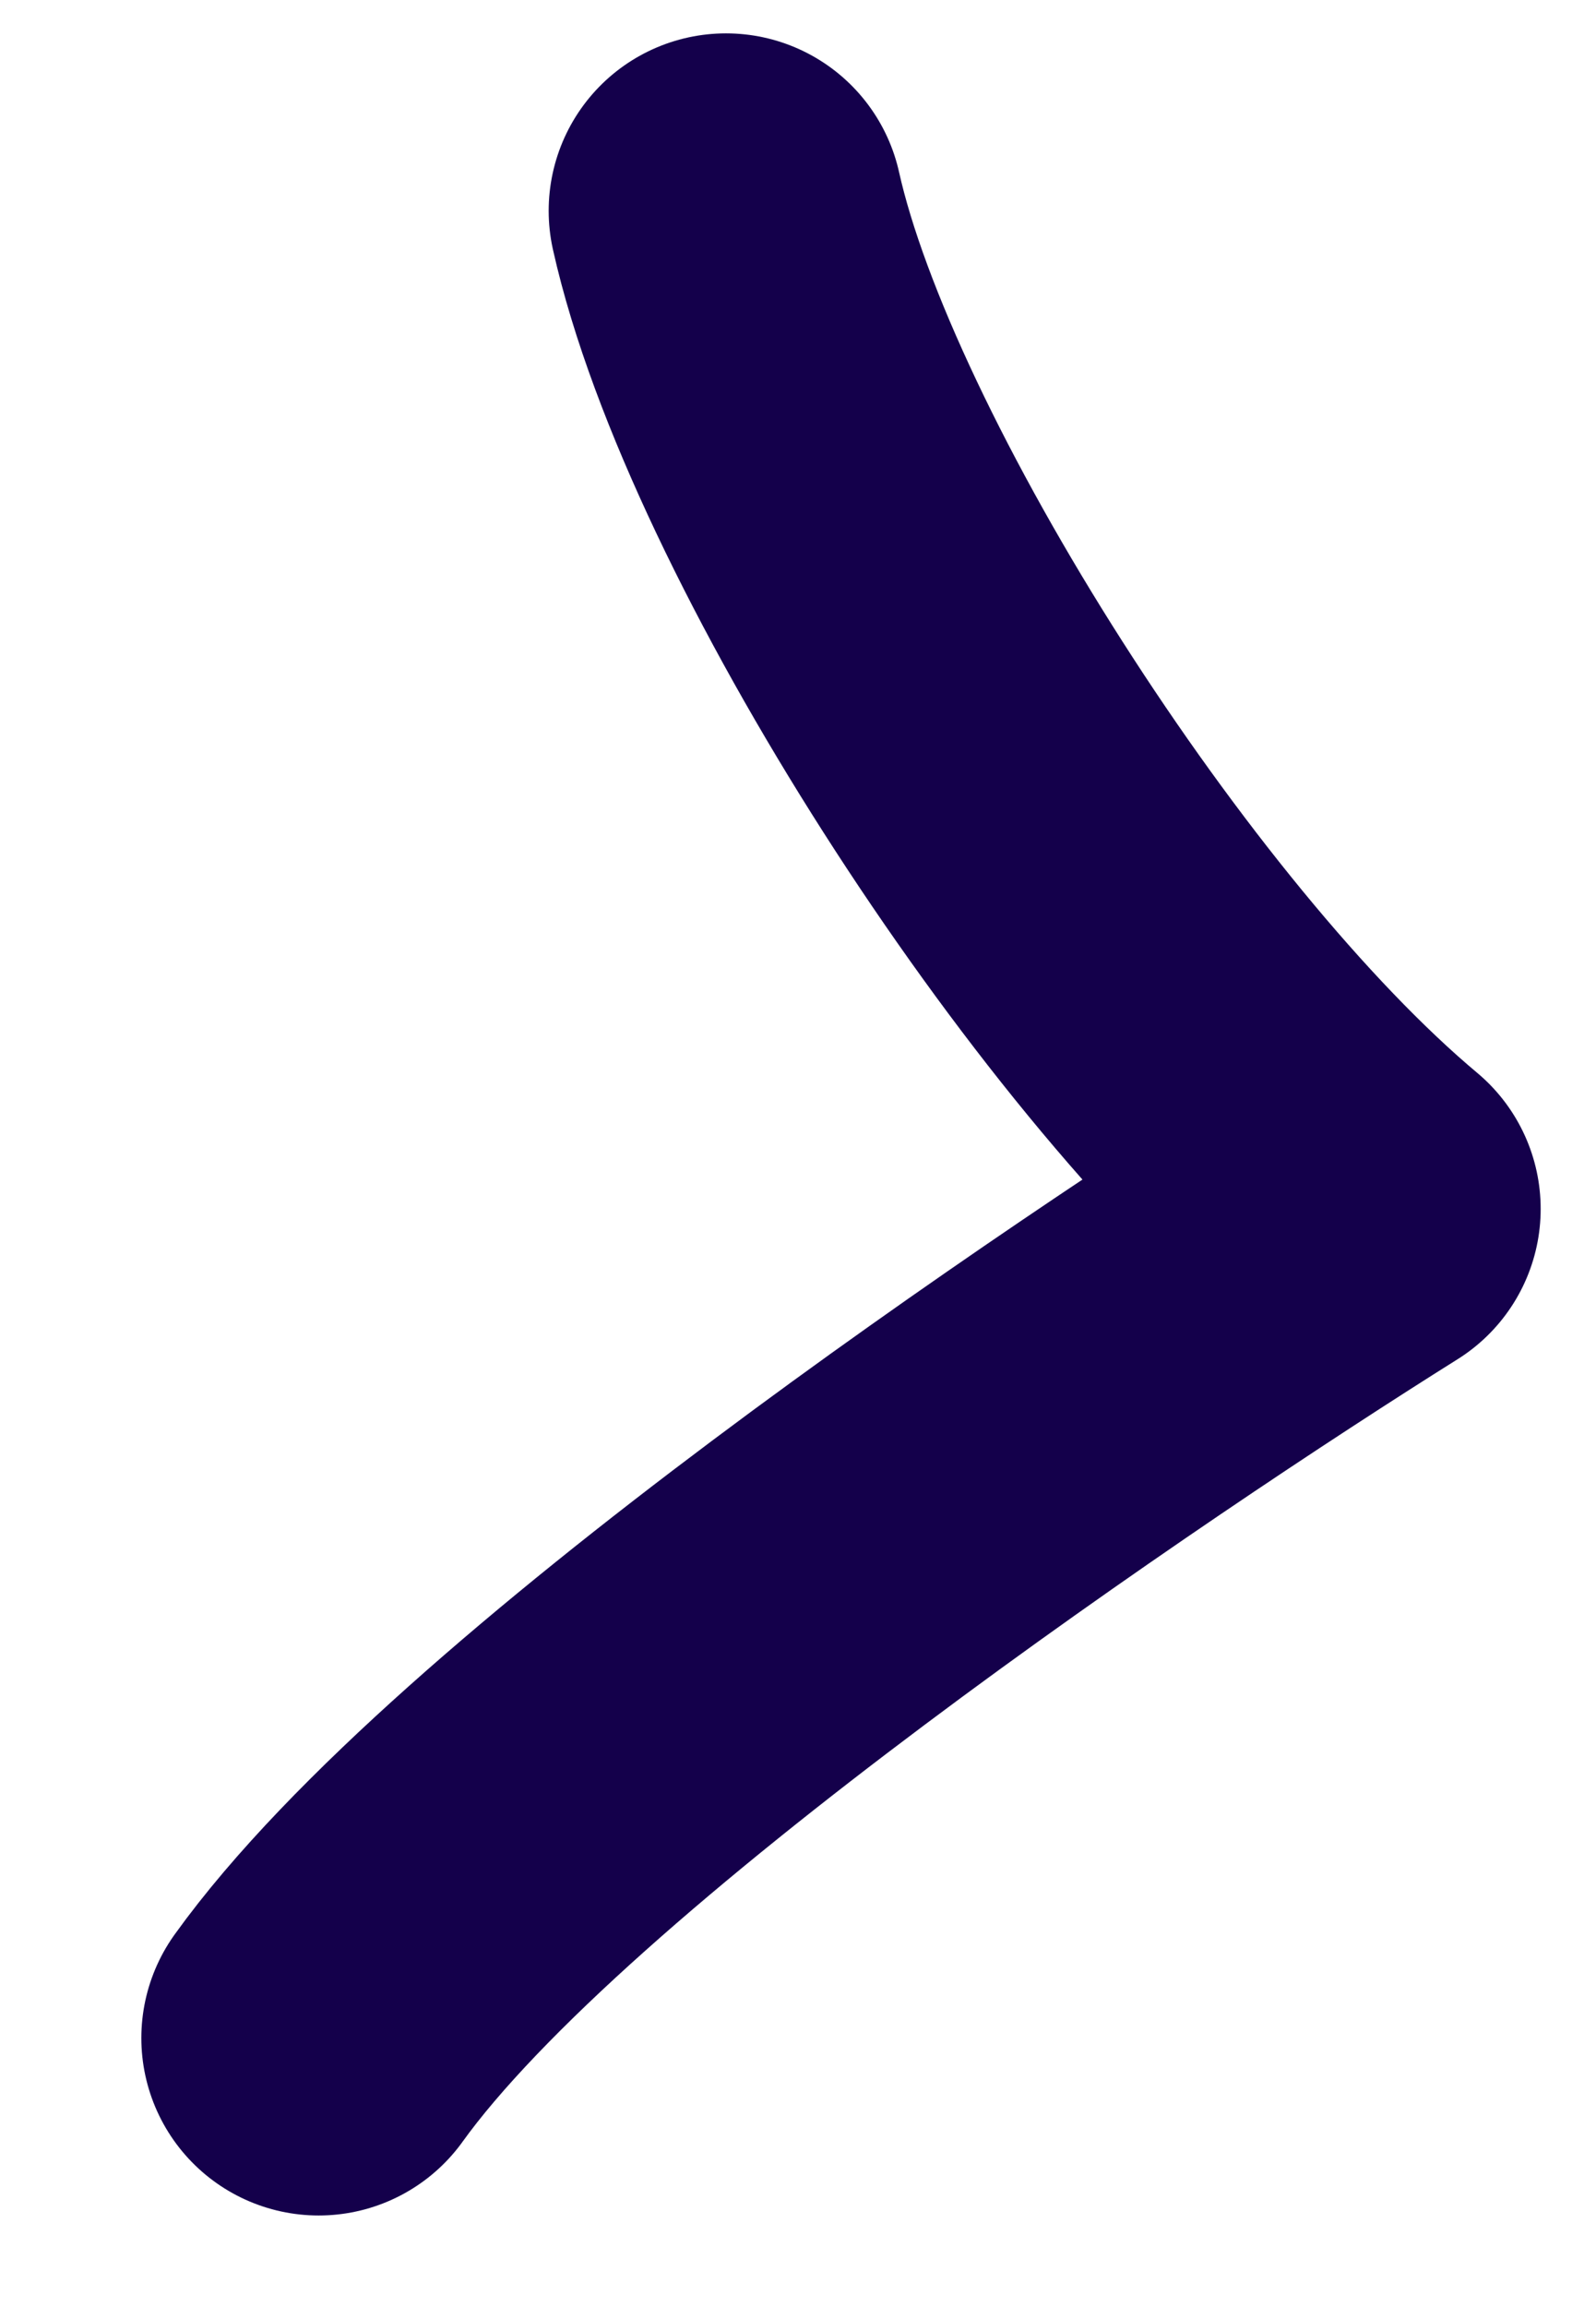 <svg width="9" height="13" viewBox="0 0 9 13" fill="none" xmlns="http://www.w3.org/2000/svg">
<path d="M4.094 1.188C4.453 2.797 6.25 5.609 7.688 6.812C6.266 7.703 2.875 9.984 1.797 11.484" stroke="#14004B" stroke-width="2" stroke-linecap="round" stroke-linejoin="round"/>
</svg>
